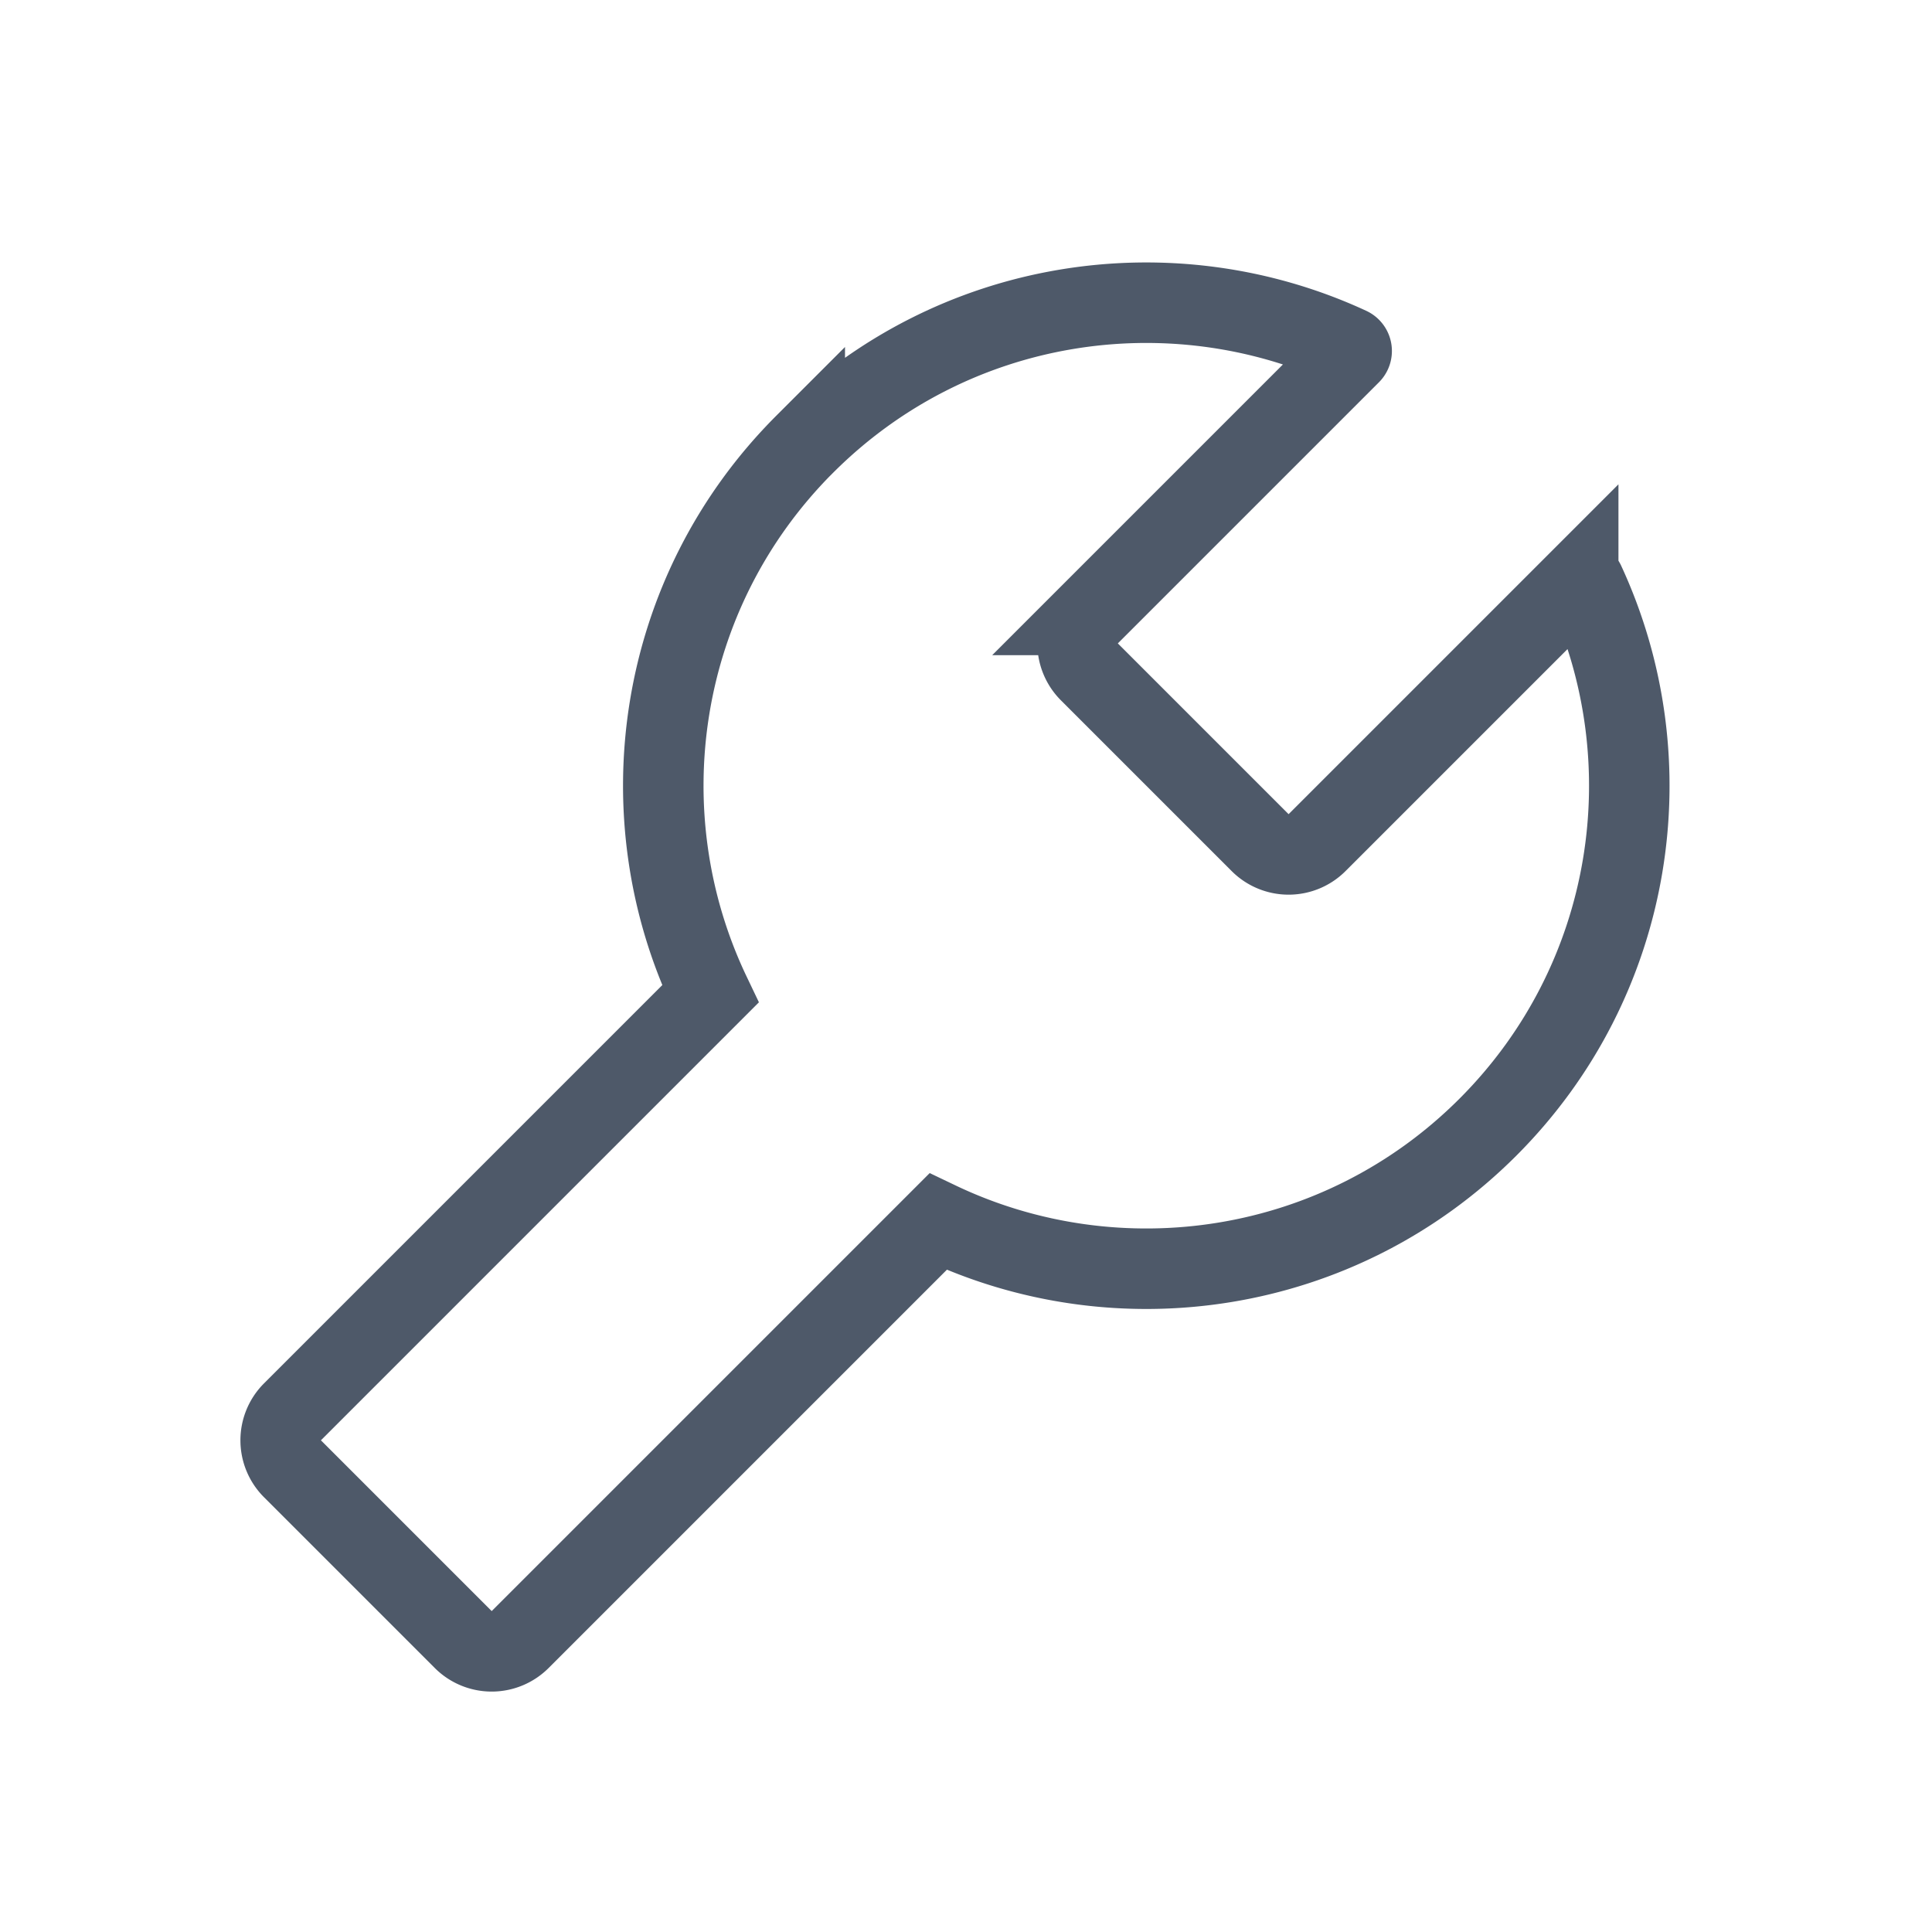 <svg width="24" height="24" viewBox="0 0 48 48" fill="none"><path d="M19.994 11.036c3.66-3.66 9.094-4.462 13.531-2.406a.1.1 0 01.028.16l-6.488 6.488a1 1 0 000 1.414l4.243 4.243a1 1 0 001.414 0l6.488-6.488a.1.1 0 01.16.028c2.056 4.437 1.254 9.872-2.405 13.531-3.695 3.695-9.2 4.477-13.66 2.346L12.923 40.734a1 1 0 01-1.414 0l-4.243-4.243a1 1 0 010-1.414l10.382-10.382c-2.13-4.46-1.349-9.965 2.346-13.66z" stroke="#4E5969" stroke-width="2"/></svg>